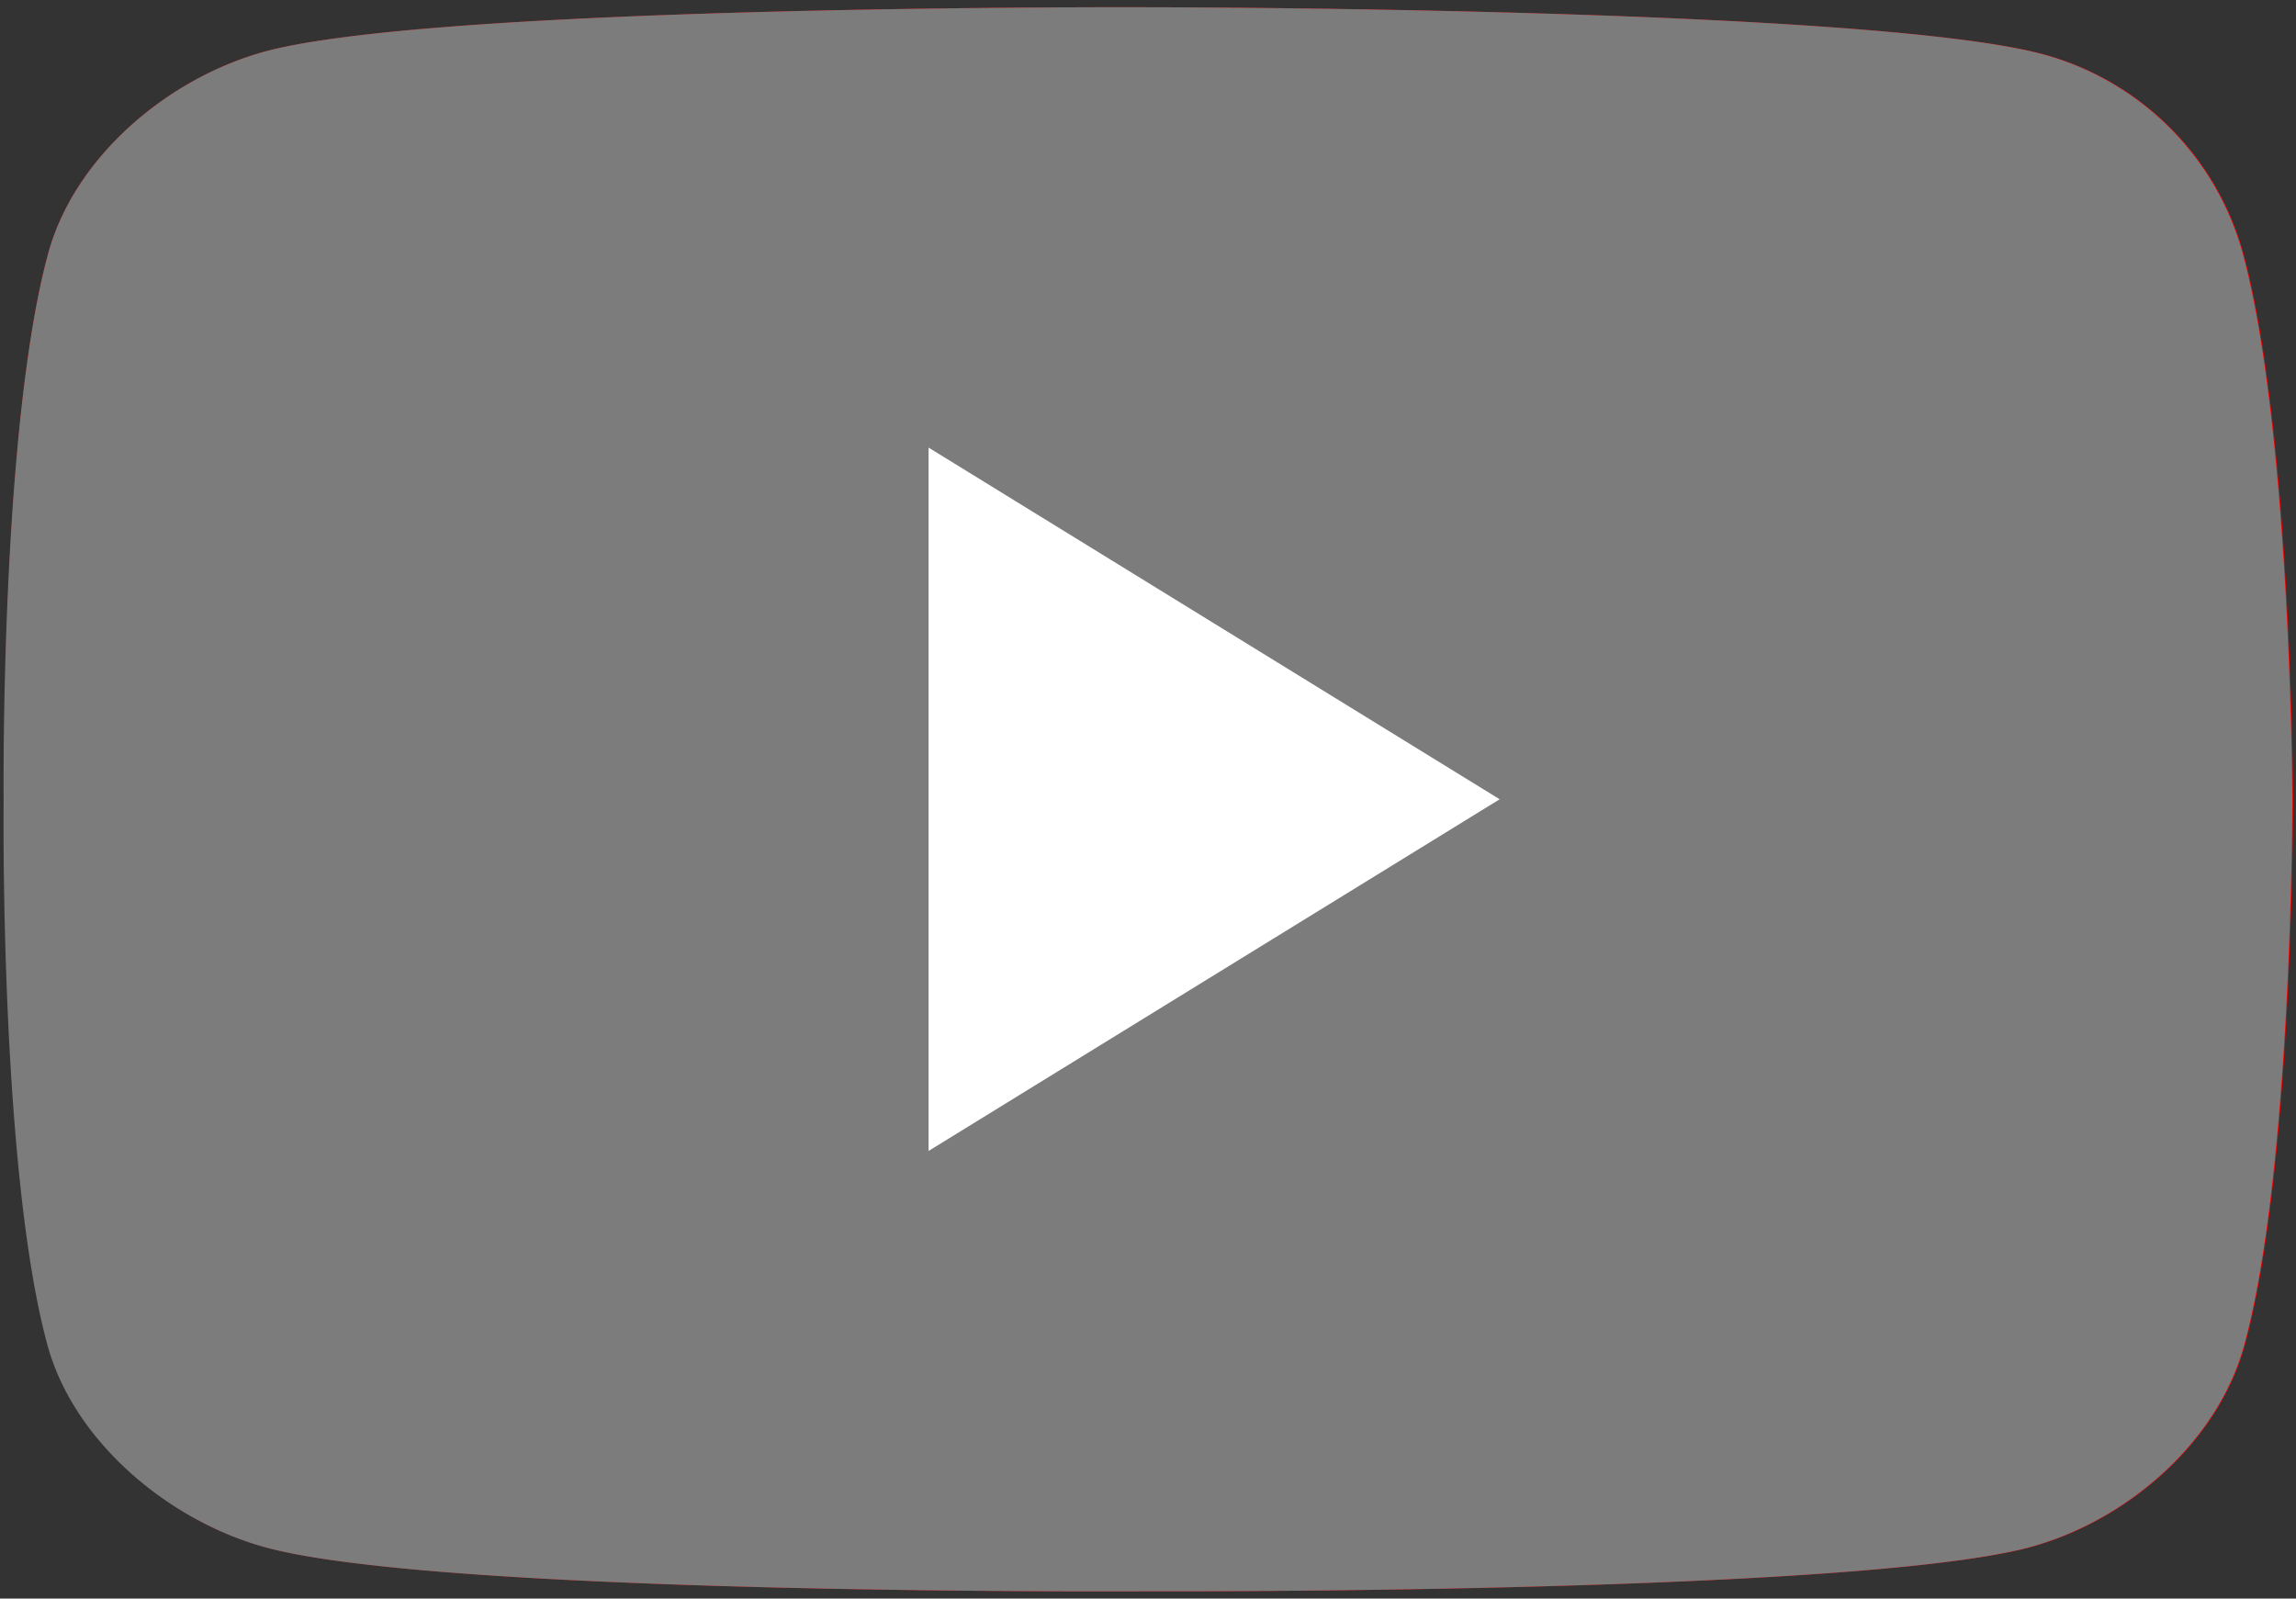 <svg id="Layer_1" data-name="Layer 1" xmlns="http://www.w3.org/2000/svg" viewBox="0 0 158 110"><rect x="0" y="0" width="158" height="110" fill="#333333" stroke="none"/><defs><style>.cls-1{fill:red;}.cls-2{fill:#7c7c7c;}.cls-3{fill:#fff;}</style></defs><title>Artboard 1</title><path class="cls-1" d="M154.4,17.5A19.58,19.58,0,0,0,140.5,3.7C128.2.5,79,.5,79,.5S30.7.3,18.4,3.5c-6.8,1.8-13.3,7.3-15.1,14C0,29.7.3,55,.3,55S0,80.3,3.3,92.5c1.8,6.7,8.4,12.2,15.1,14,12.3,3.3,60.6,3,60.6,3s48.3.2,60.6-3c6.8-1.8,13.1-7.3,14.9-14,3.3-12.1,3.3-37.5,3.3-37.5S157.7,29.7,154.4,17.5Z"/><path class="cls-2" d="M154.35,17.5a19.58,19.58,0,0,0-13.9-13.8C128.15.5,79,.5,79,.5s-48.3-.2-60.6,3c-6.8,1.8-13.3,7.3-15.1,14C0,29.7.25,55,.25,55s-.3,25.3,3,37.5c1.8,6.7,8.4,12.2,15.1,14,12.3,3.3,60.6,3,60.6,3s48.3.2,60.6-3c6.8-1.8,13.1-7.3,14.9-14,3.3-12.1,3.3-37.5,3.3-37.5S157.65,29.7,154.35,17.5Z"/><polygon class="cls-3" points="63.9 79.2 103.2 55 63.9 30.8 63.9 79.2"/></svg>